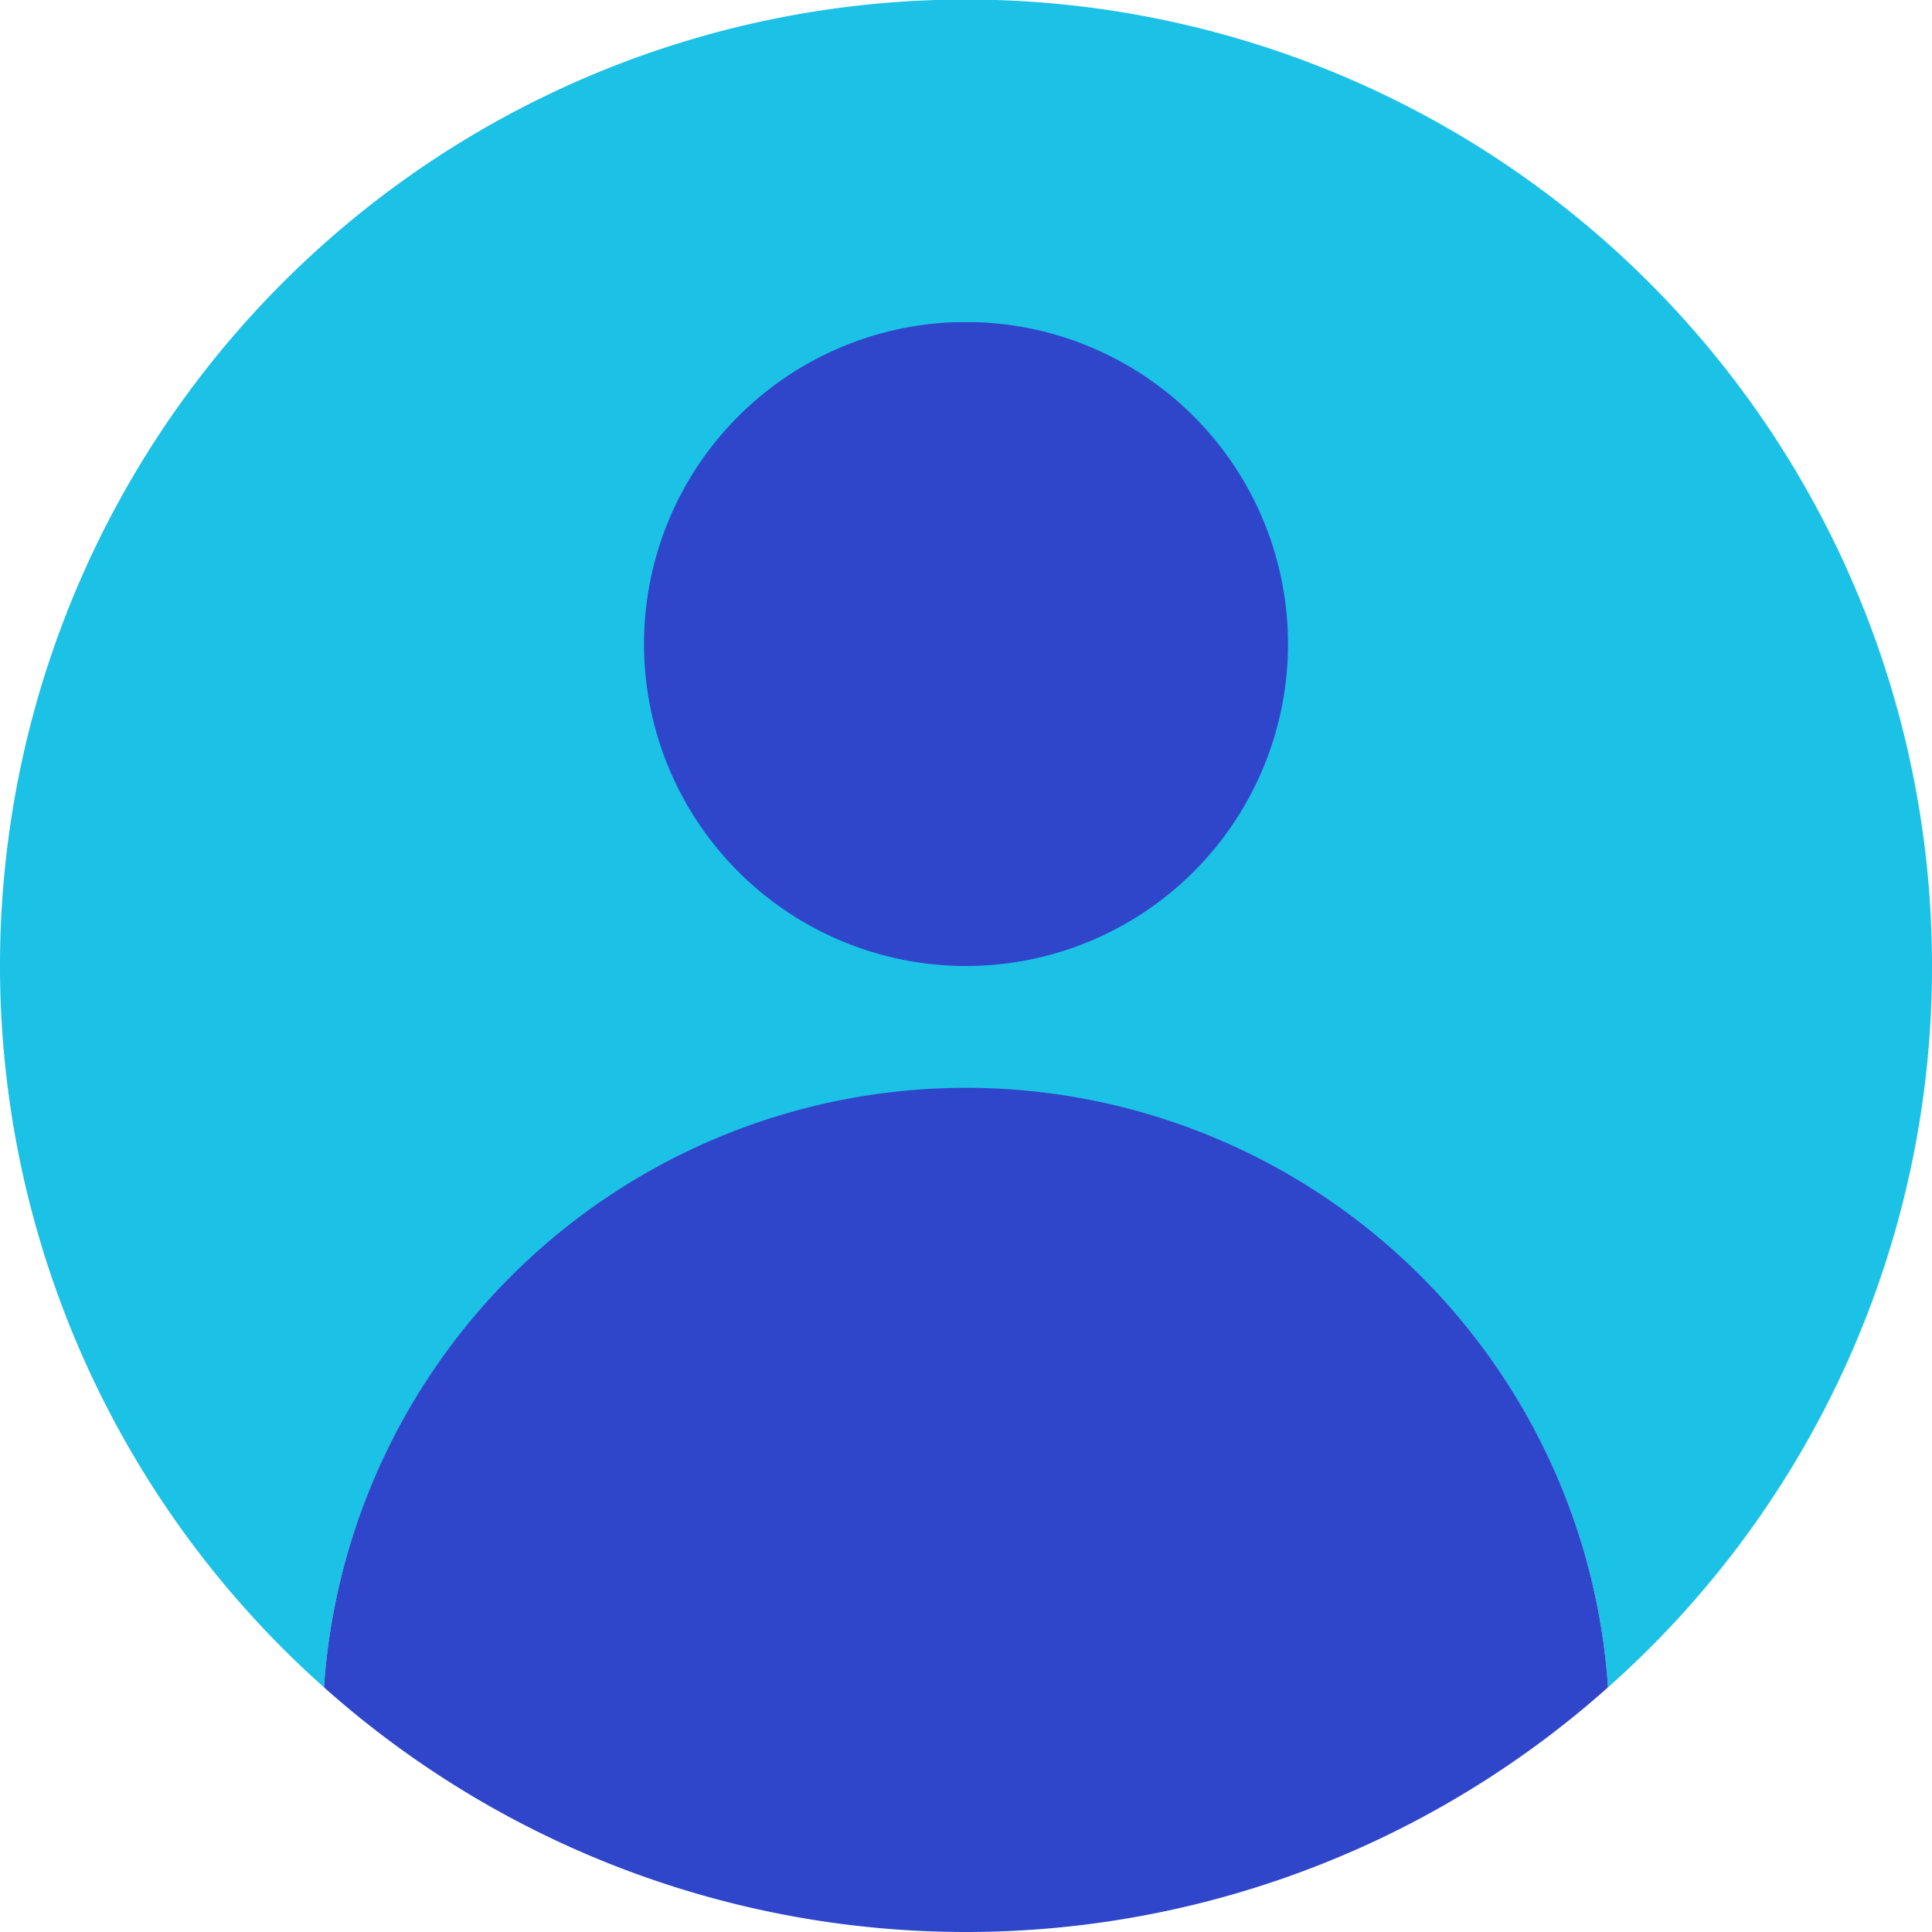 <svg id="Groupe_374" data-name="Groupe 374" xmlns="http://www.w3.org/2000/svg" xmlns:xlink="http://www.w3.org/1999/xlink" width="60" height="60" viewBox="0 0 60 60">
  <defs>
    <clipPath id="clip-path">
      <rect id="Rectangle_714" data-name="Rectangle 714" width="60" height="60" fill="none"/>
    </clipPath>
    <clipPath id="clip-path-3">
      <rect id="Rectangle_709" data-name="Rectangle 709" width="60" height="52.4" fill="none"/>
    </clipPath>
    <clipPath id="clip-path-4">
      <rect id="Rectangle_712" data-name="Rectangle 712" width="39.88" height="49.997" transform="translate(10.06 10.003)" fill="none"/>
    </clipPath>
    <clipPath id="clip-path-5">
      <rect id="Rectangle_710" data-name="Rectangle 710" width="20" height="20" transform="translate(20 10.003)" fill="none"/>
    </clipPath>
    <clipPath id="clip-path-6">
      <rect id="Rectangle_711" data-name="Rectangle 711" width="39.88" height="26.21" transform="translate(10.06 33.79)" fill="none"/>
    </clipPath>
  </defs>
  <g id="Groupe_373" data-name="Groupe 373" clip-path="url(#clip-path)">
    <g id="Groupe_372" data-name="Groupe 372">
      <g id="Groupe_371" data-name="Groupe 371" clip-path="url(#clip-path)">
        <g id="Groupe_361" data-name="Groupe 361" opacity="0.997" style="mix-blend-mode: normal;isolation: isolate">
          <g id="Groupe_360" data-name="Groupe 360">
            <g id="Groupe_359" data-name="Groupe 359" clip-path="url(#clip-path-3)">
              <path id="Tracé_85" data-name="Tracé 85" d="M60,30A29.885,29.885,0,0,1,49.94,52.4a19.988,19.988,0,0,0-39.88,0A30,30,0,1,1,60,30" fill="#1cc1e6"/>
            </g>
          </g>
        </g>
        <g id="Groupe_370" data-name="Groupe 370" opacity="0.997" style="mix-blend-mode: normal;isolation: isolate">
          <g id="Groupe_369" data-name="Groupe 369">
            <g id="Groupe_368" data-name="Groupe 368" clip-path="url(#clip-path-4)">
              <g id="Groupe_364" data-name="Groupe 364" opacity="0.997" style="mix-blend-mode: normal;isolation: isolate">
                <g id="Groupe_363" data-name="Groupe 363">
                  <g id="Groupe_362" data-name="Groupe 362" clip-path="url(#clip-path-5)">
                    <path id="Tracé_86" data-name="Tracé 86" d="M40,20A10,10,0,1,1,30,10,10,10,0,0,1,40,20" fill="#3046ca"/>
                  </g>
                </g>
              </g>
              <g id="Groupe_367" data-name="Groupe 367" opacity="0.997" style="mix-blend-mode: normal;isolation: isolate">
                <g id="Groupe_366" data-name="Groupe 366">
                  <g id="Groupe_365" data-name="Groupe 365" clip-path="url(#clip-path-6)">
                    <path id="Tracé_87" data-name="Tracé 87" d="M49.94,52.4a29.958,29.958,0,0,1-39.88,0,19.987,19.987,0,0,1,39.88,0" fill="#3046ca"/>
                  </g>
                </g>
              </g>
            </g>
          </g>
        </g>
      </g>
    </g>
  </g>
</svg>
